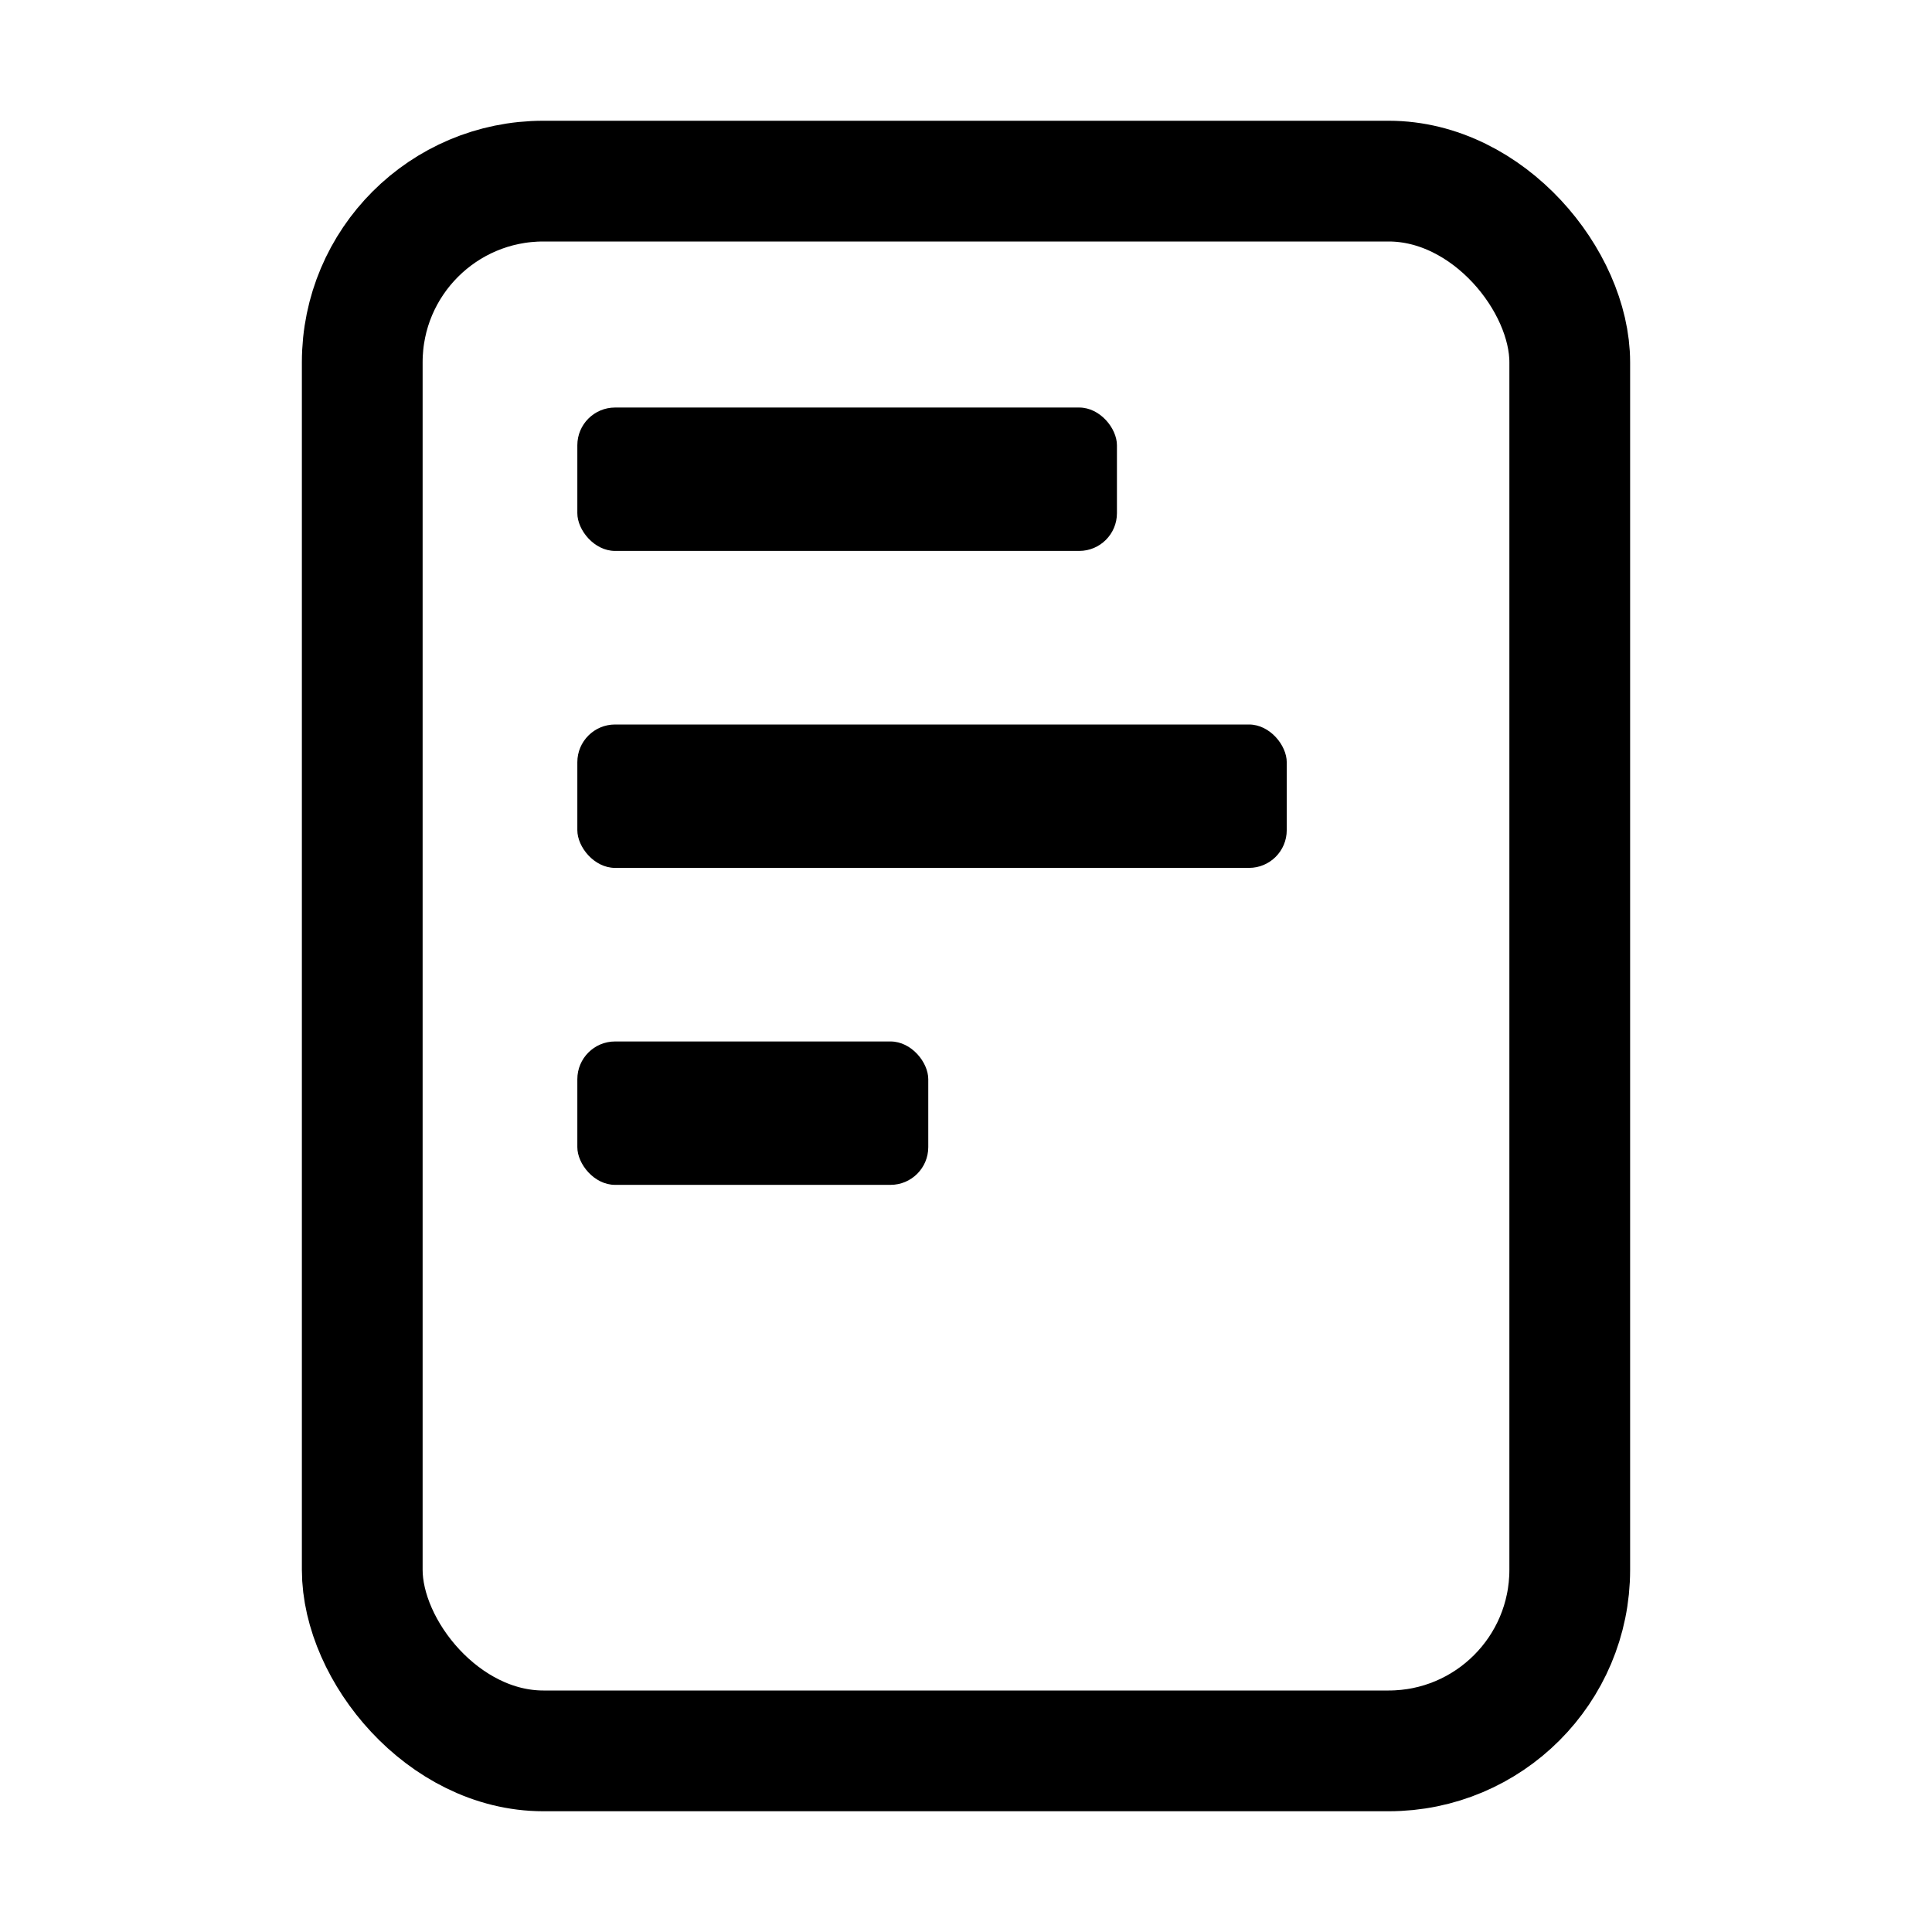 <svg width="512" height="512" viewBox="0 0 512 512" fill="none" xmlns="http://www.w3.org/2000/svg">
<rect x="96" y="48" width="320" height="416" rx="48" stroke="currentColor" stroke-width="32"/>
<rect x="153" y="108" width="143" height="38" rx="10" fill="currentColor"/>
<rect x="153" y="192" width="188" height="38" rx="10" fill="currentColor"/>
<rect x="153" y="276" width="93" height="38" rx="10" fill="currentColor"/>
</svg>
